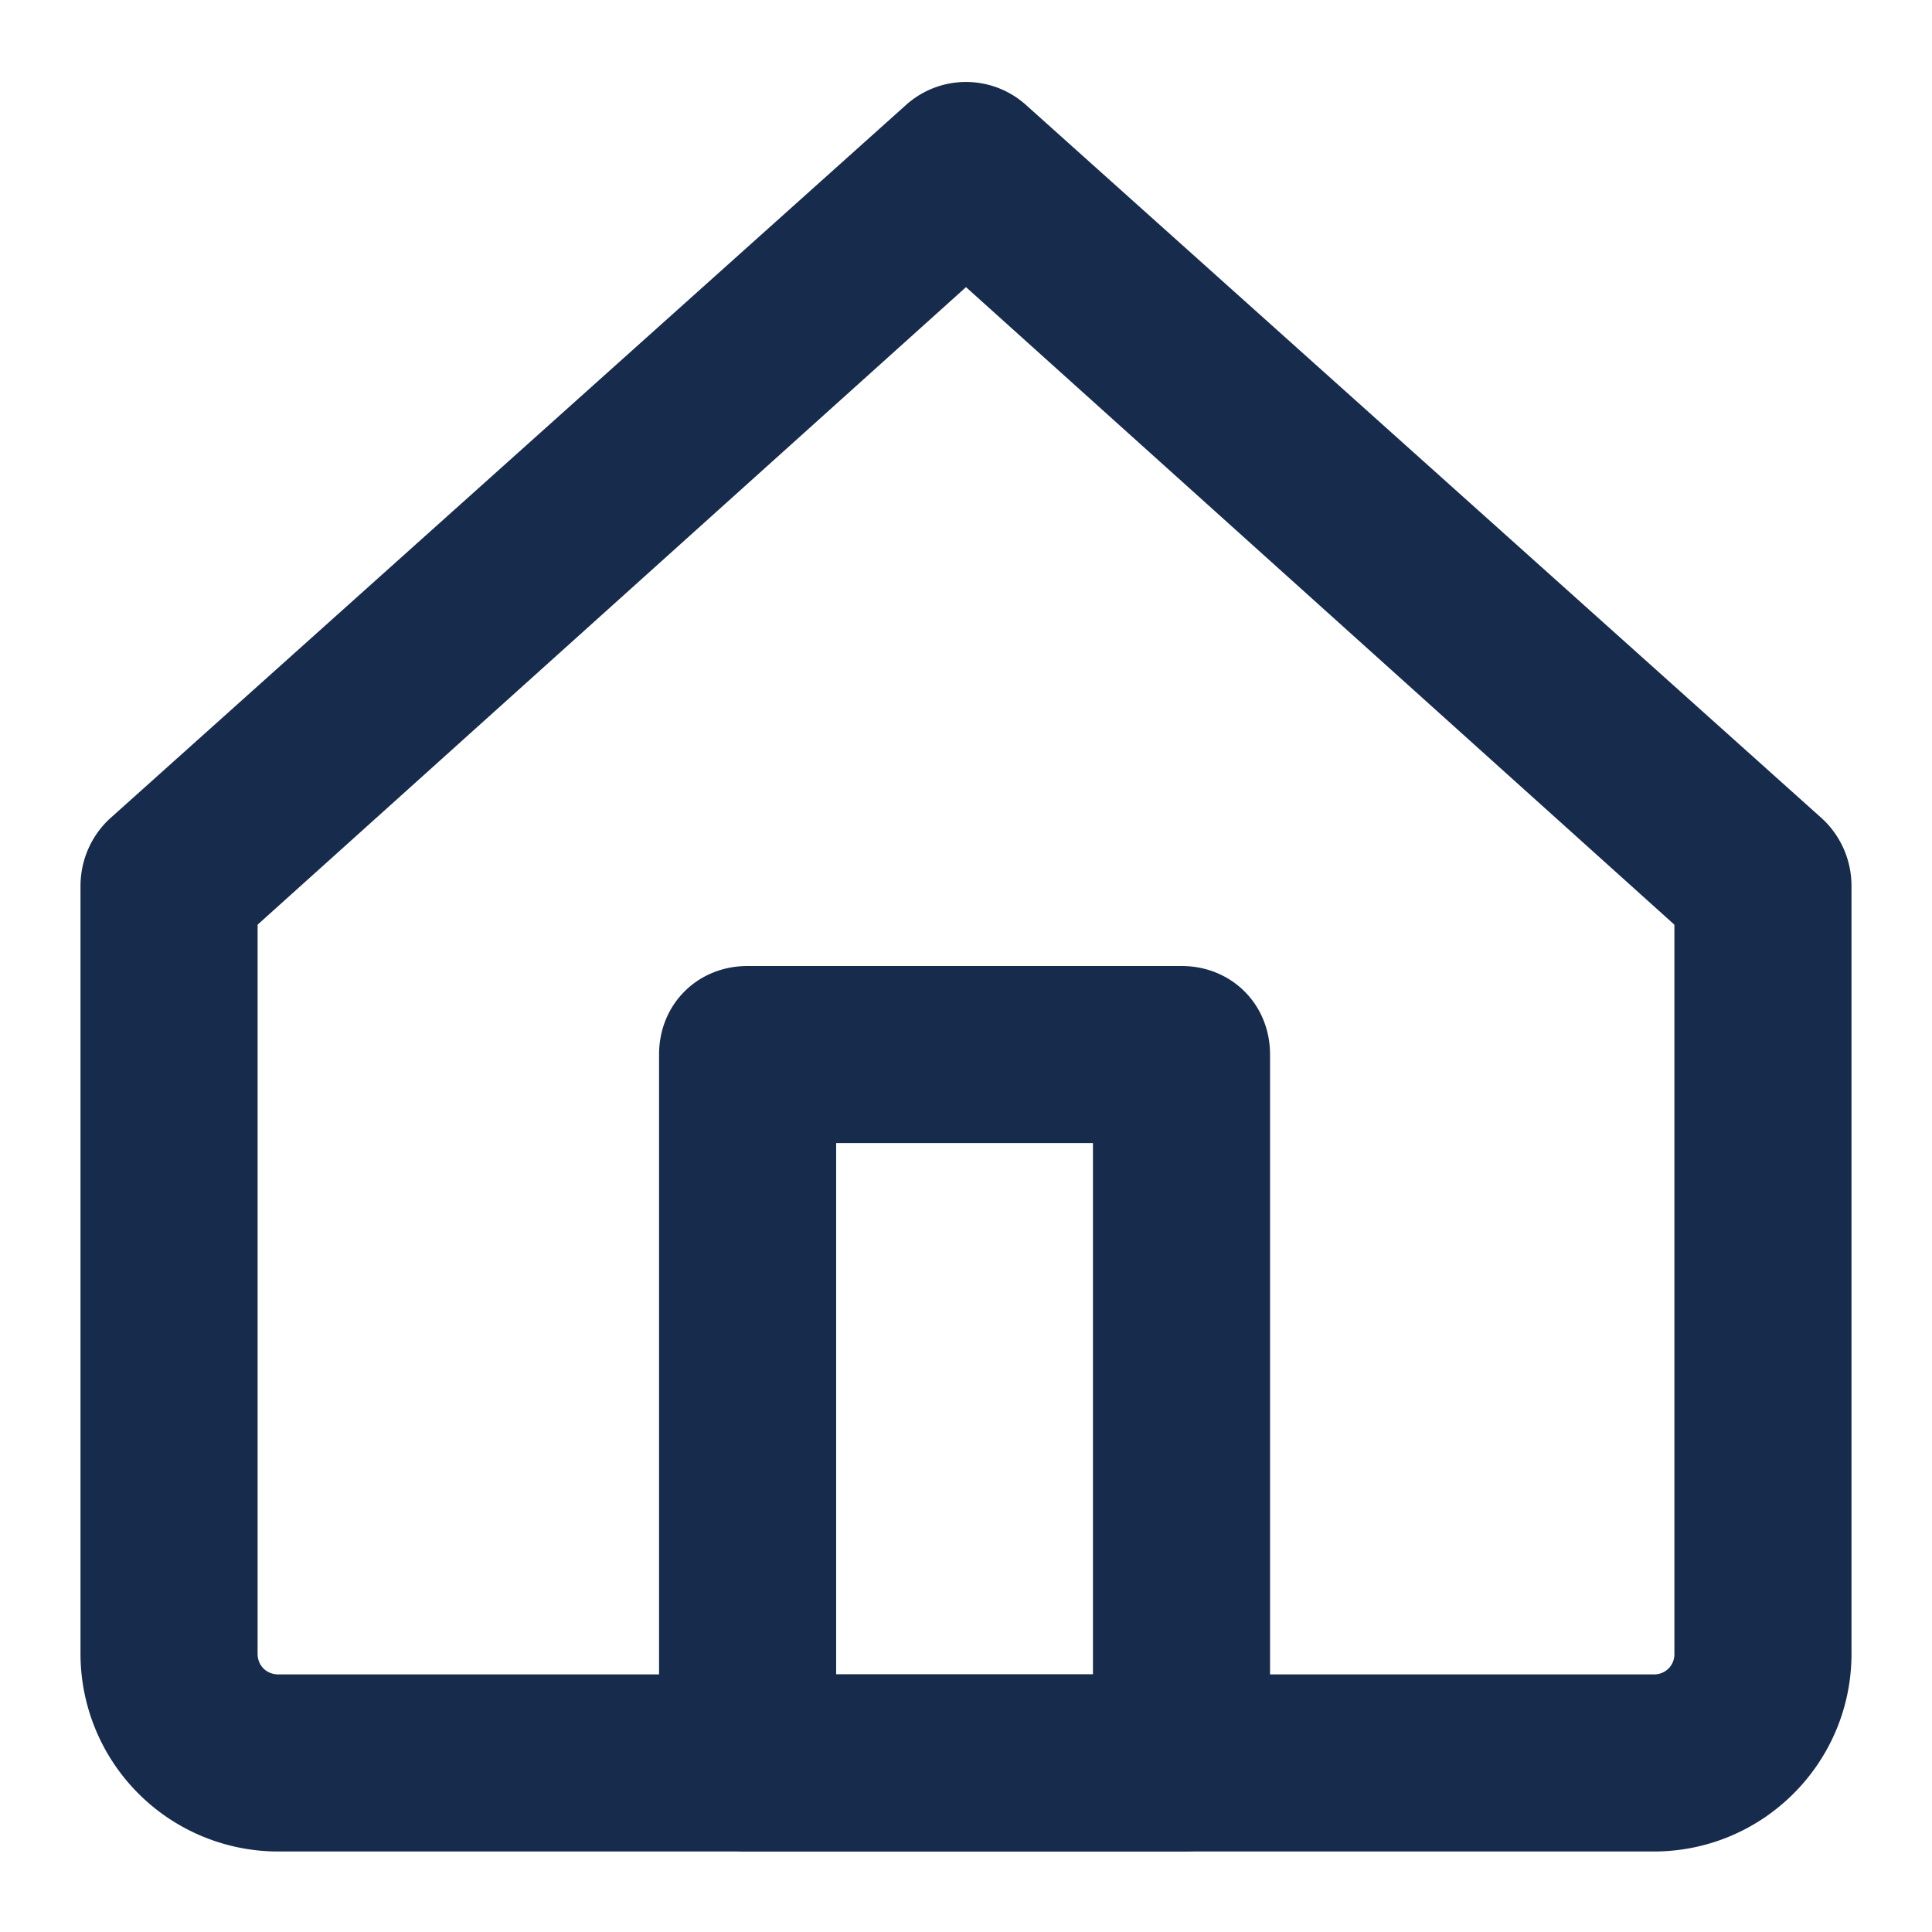 <?xml version="1.0" standalone="no"?><!DOCTYPE svg PUBLIC "-//W3C//DTD SVG 1.1//EN" "http://www.w3.org/Graphics/SVG/1.1/DTD/svg11.dtd"><svg t="1714917368267" class="icon" viewBox="0 0 1024 1024" version="1.1" xmlns="http://www.w3.org/2000/svg" p-id="48170" xmlns:xlink="http://www.w3.org/1999/xlink" width="256" height="256"><path d="M876.501 981.333H147.499A104.832 104.832 0 0 1 42.667 876.501V469.76c0-26.581 20.352-46.933 46.933-46.933 26.581 0 46.933 20.352 46.933 46.933v406.741c0 6.272 4.693 10.965 10.965 10.965h729.003a10.667 10.667 0 0 0 10.965-10.965V469.76c0-26.581 20.352-46.933 46.933-46.933 26.581 0 46.933 20.352 46.933 46.933v406.741C981.333 934.4 934.4 981.333 876.501 981.333z" fill="#172B4D" p-id="48171"></path><path d="M934.4 516.693c-10.965 0-21.888-4.693-31.275-12.501L512 152.192l-391.125 352a46.805 46.805 0 0 1-65.707-3.157c-17.195-20.309-15.616-50.048 3.157-67.243l422.4-378.624a47.573 47.573 0 0 1 62.549 0l422.4 378.624c18.773 17.195 20.352 46.933 3.157 65.707-9.387 10.923-21.931 17.195-34.432 17.195z" fill="#172B4D" p-id="48172"></path><path d="M627.755 981.333H396.245a46.08 46.08 0 0 1-46.933-46.933v-375.467c0-26.581 20.309-46.933 46.933-46.933h229.973c26.581 0 46.933 20.352 46.933 46.933v375.467c1.536 26.581-20.352 46.933-45.397 46.933z m-184.576-93.867h136.107v-281.6h-136.107v281.6z" fill="#172B4D" p-id="48173"></path></svg>